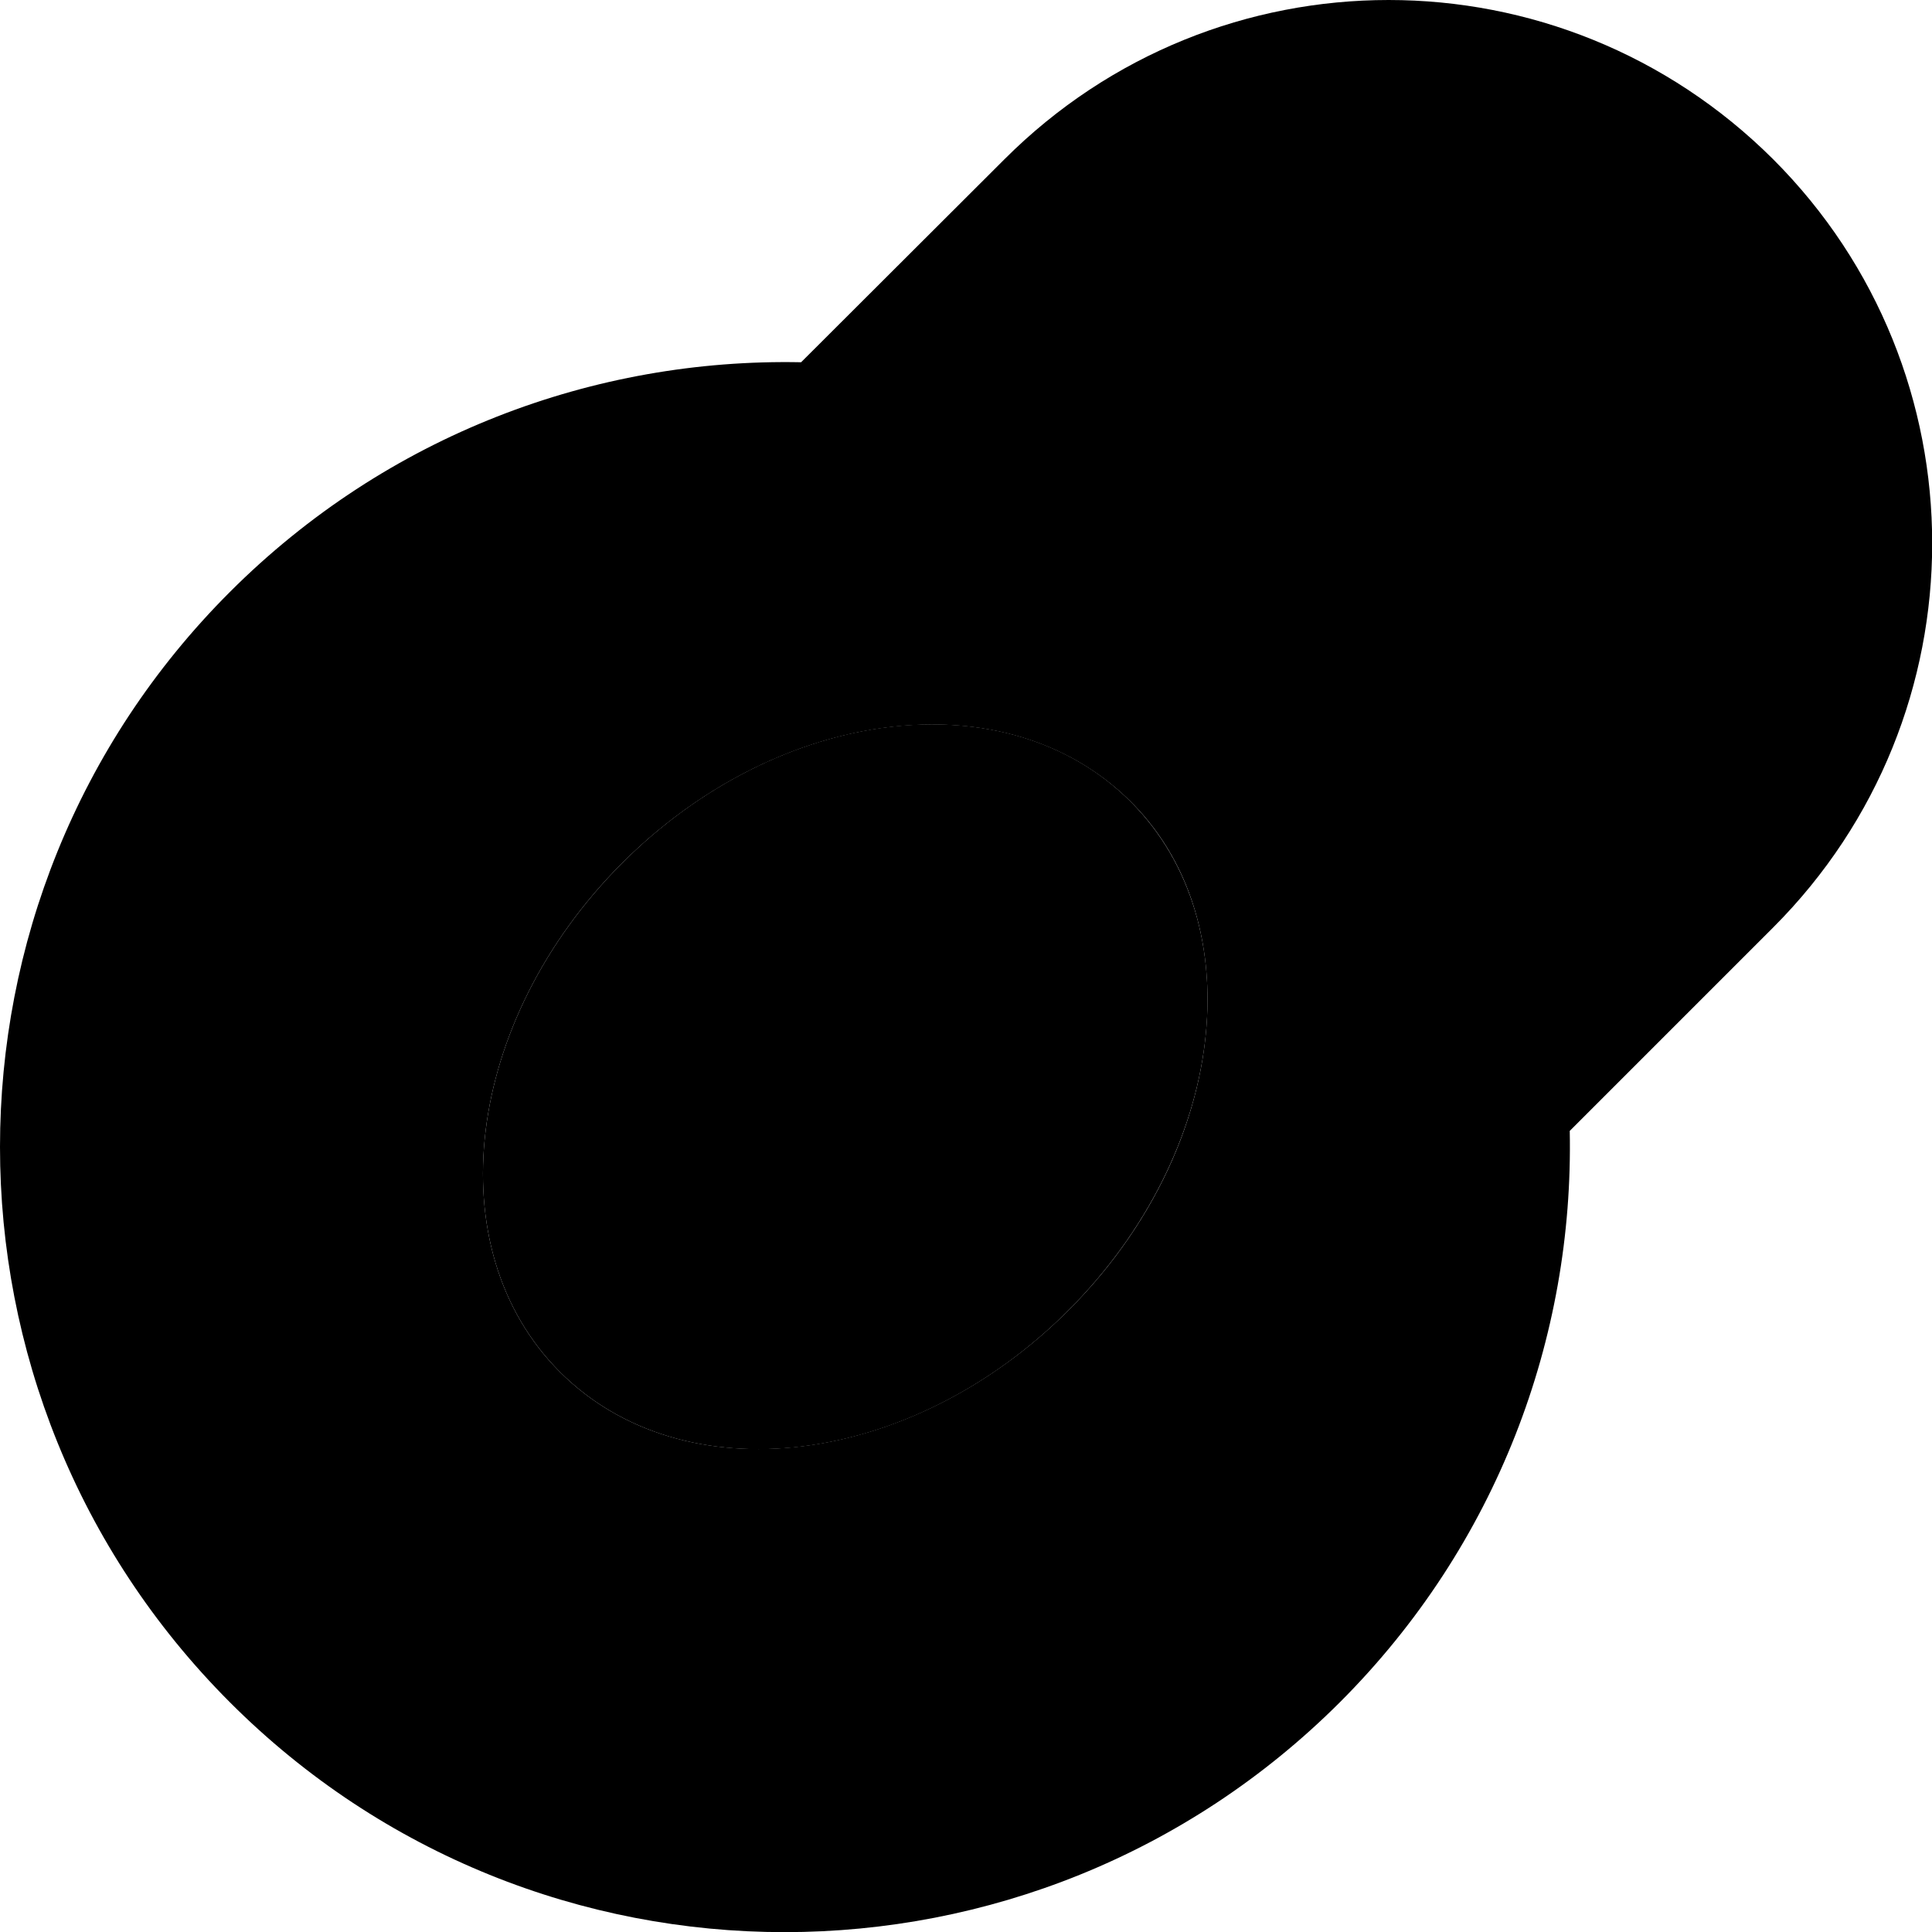 <svg xmlns="http://www.w3.org/2000/svg" width="24" height="24" viewBox="0 0 512 512">
    <path class="pr-icon-duotone-secondary" d="M60.9 156.9c-81.2 81.2-81.2 212.9 0 294.2s212.9 81.2 294.2 0c41.7-41.7 62-96.7 60.9-151.4l53.9-53.9c56.2-56.2 56.2-147.4 0-203.6C441.7 14.1 404.9 0 368 0s-73.7 14.1-101.8 42.2L212.3 96c-54.7-1.1-109.7 19.2-151.4 60.9zm87.5 206.7c-32.7-32.7-25.3-93 16.4-134.8C189 204.6 219.4 192 247.1 192c20.1 0 38.7 6.7 52.5 20.4s20.4 32.4 20.4 52.5c0 27.7-12.6 58.1-36.8 82.3c-41.7 41.7-102.1 49.1-134.8 16.4z"/>
    <path class="pr-icon-duotone-primary" d="M299.6 212.4c32.7 32.7 25.3 93-16.4 134.8s-102.1 49.1-134.8 16.4s-25.3-93 16.4-134.8s102.1-49.1 134.8-16.4z"/>
</svg>